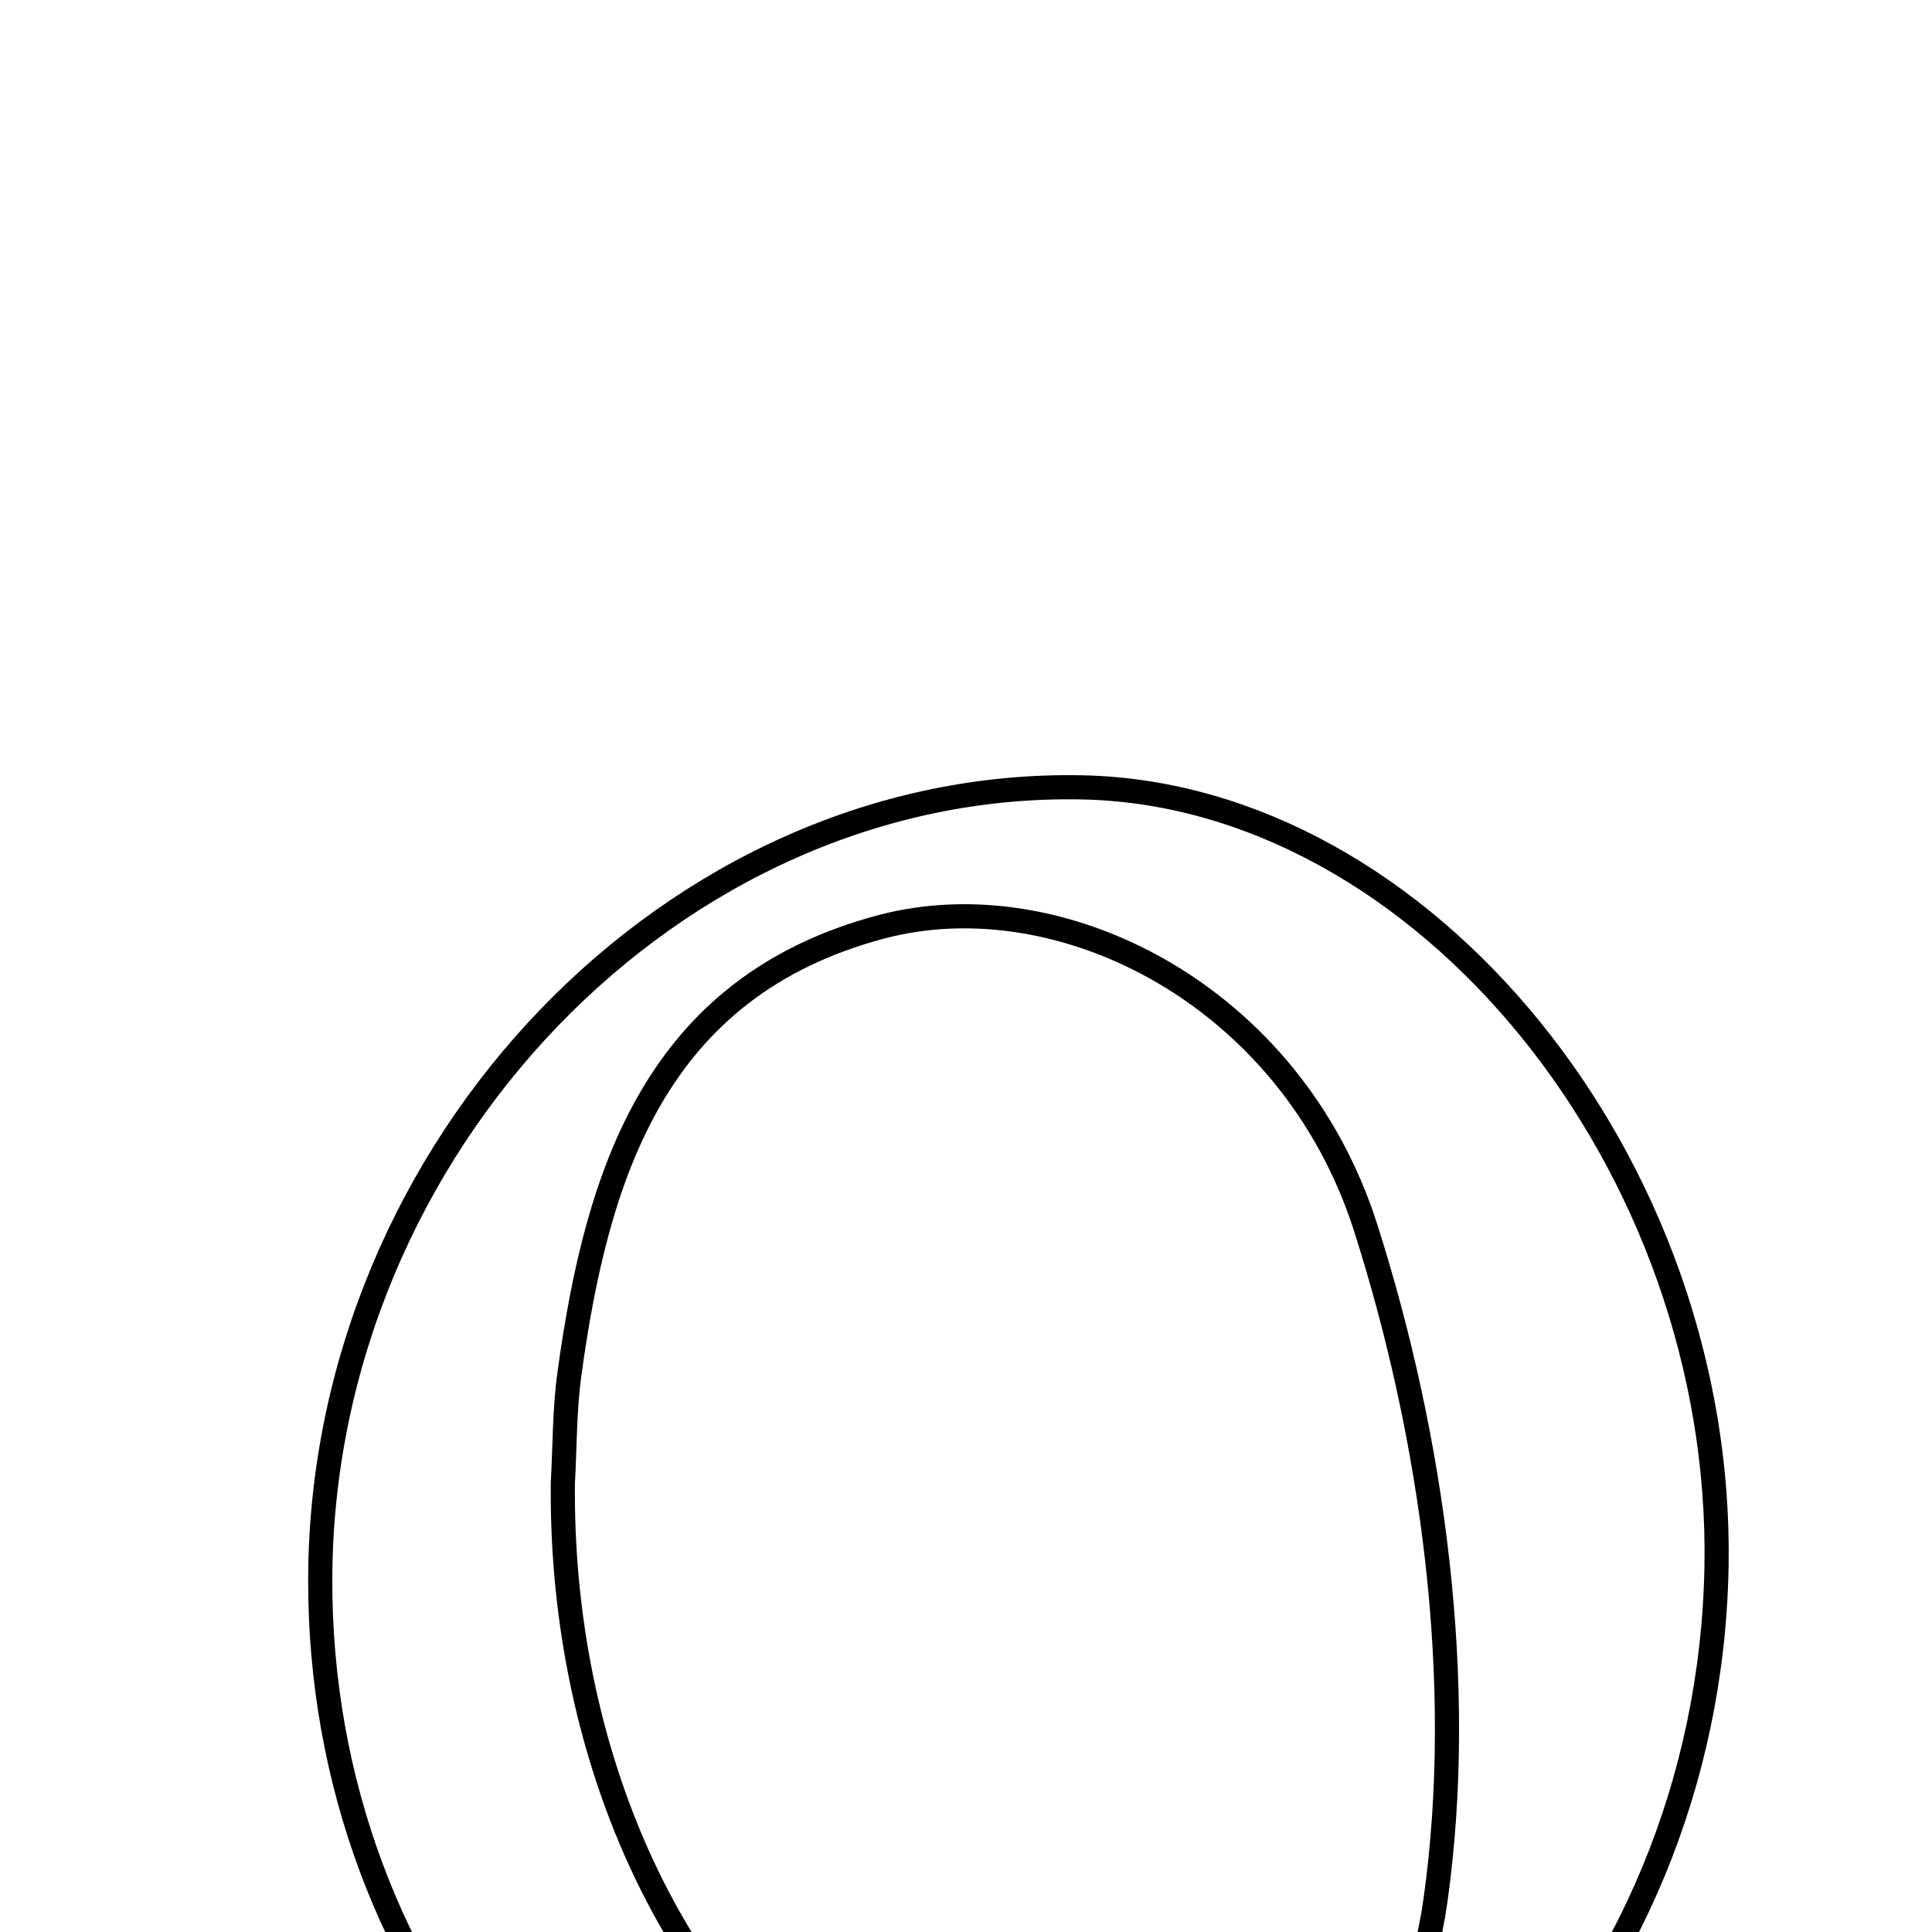 <svg xmlns="http://www.w3.org/2000/svg" viewBox="0.0 0.0 24.0 24.0" height="200px" width="200px"><path fill="none" stroke="black" stroke-width=".3" stroke-opacity="1.0"  filling="0" d="M13.444 9.781 C17.684 9.868 21.419 14.465 21.323 19.475 C21.219 24.848 17.084 29.141 12.17 28.974 C7.59 28.819 3.963 24.674 3.978 19.614 C3.993 14.242 8.388 9.676 13.444 9.781"></path>
<path fill="none" stroke="black" stroke-width=".3" stroke-opacity="1.0"  filling="0" d="M10.942 11.515 C13.177 10.919 16.041 12.361 16.963 15.246 C17.803 17.877 18.213 20.897 17.832 23.607 C17.279 27.526 13.388 28.596 10.224 26.099 C8.188 24.492 6.961 21.579 6.992 18.424 C7.017 17.971 7.012 17.513 7.074 17.063 C7.418 14.557 8.154 12.258 10.942 11.515"></path></svg>